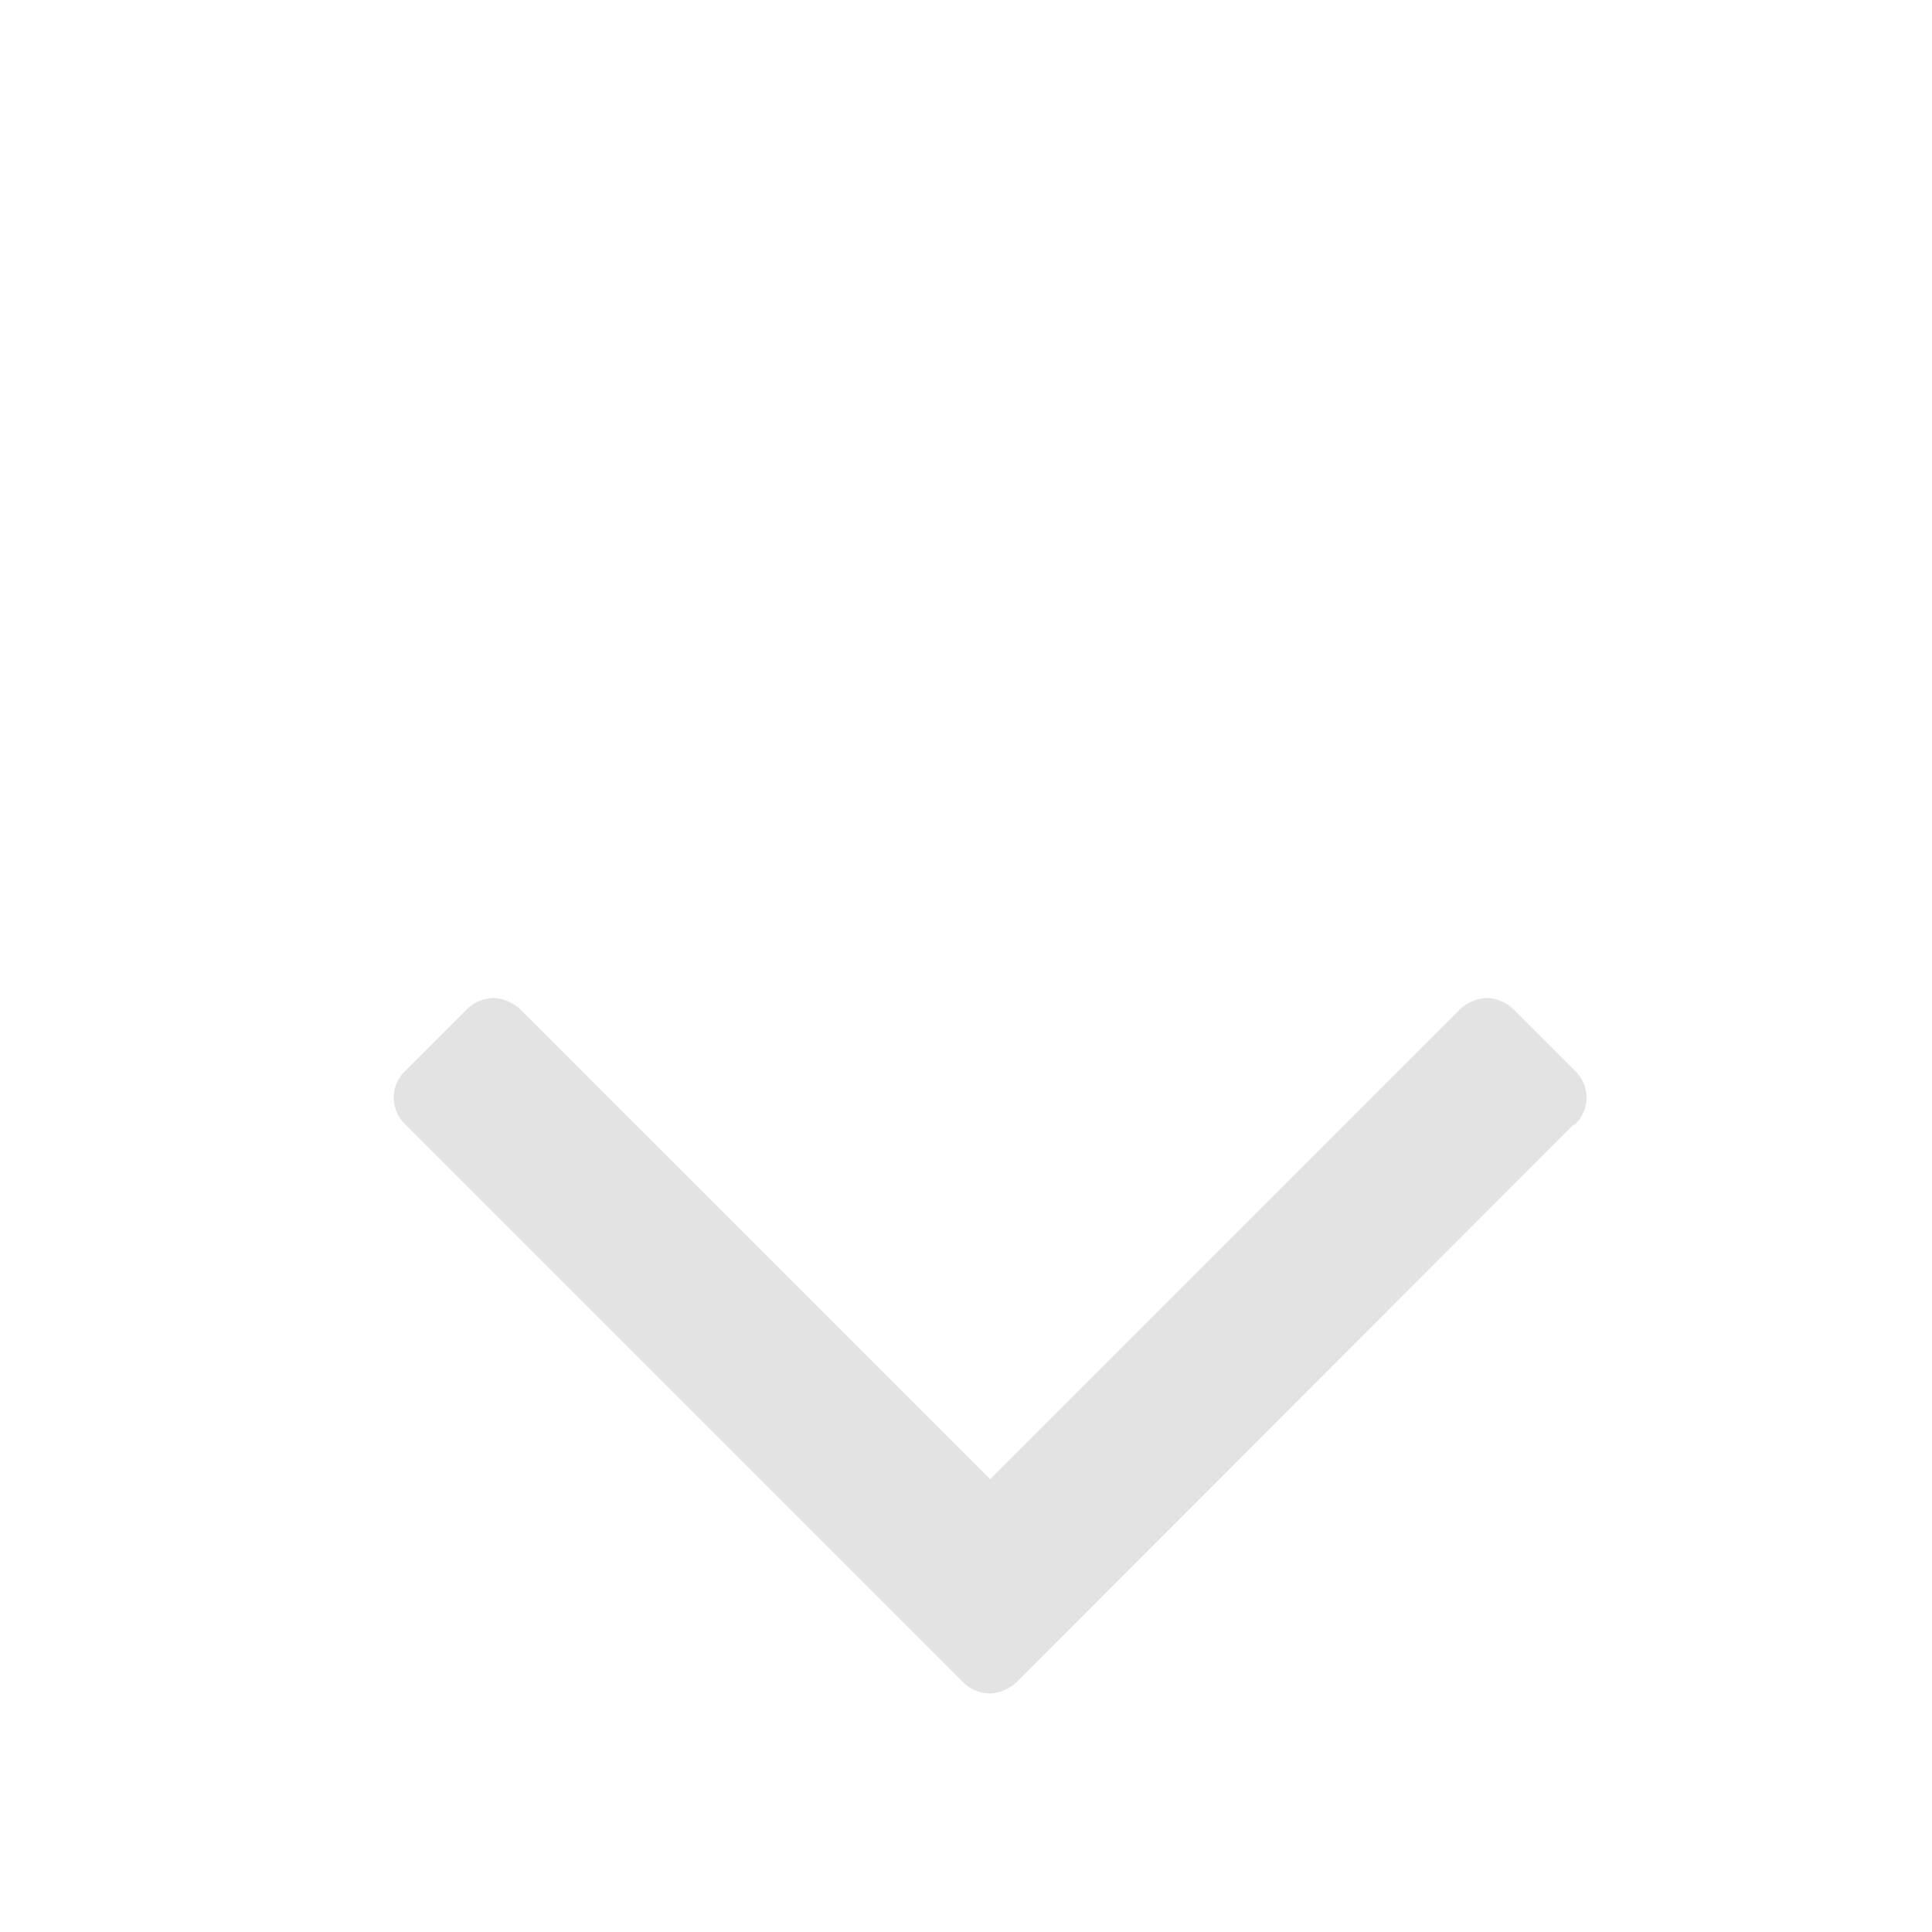 <svg id="Calque_1" data-name="Calque 1" xmlns="http://www.w3.org/2000/svg" viewBox="0 0 32 32"><title>icones</title><path d="M26.06,18.63l-9.21,9.22a.69.69,0,0,1-.46.2.65.65,0,0,1-.45-.2L6.72,18.63a.61.61,0,0,1,0-.9l1-1a.65.65,0,0,1,.45-.2.69.69,0,0,1,.46.2l7.77,7.77,7.77-7.77a.69.69,0,0,1,.46-.2.67.67,0,0,1,.45.2l1,1a.61.61,0,0,1,0,.9Z" style="fill:#e3e3e3"/></svg>